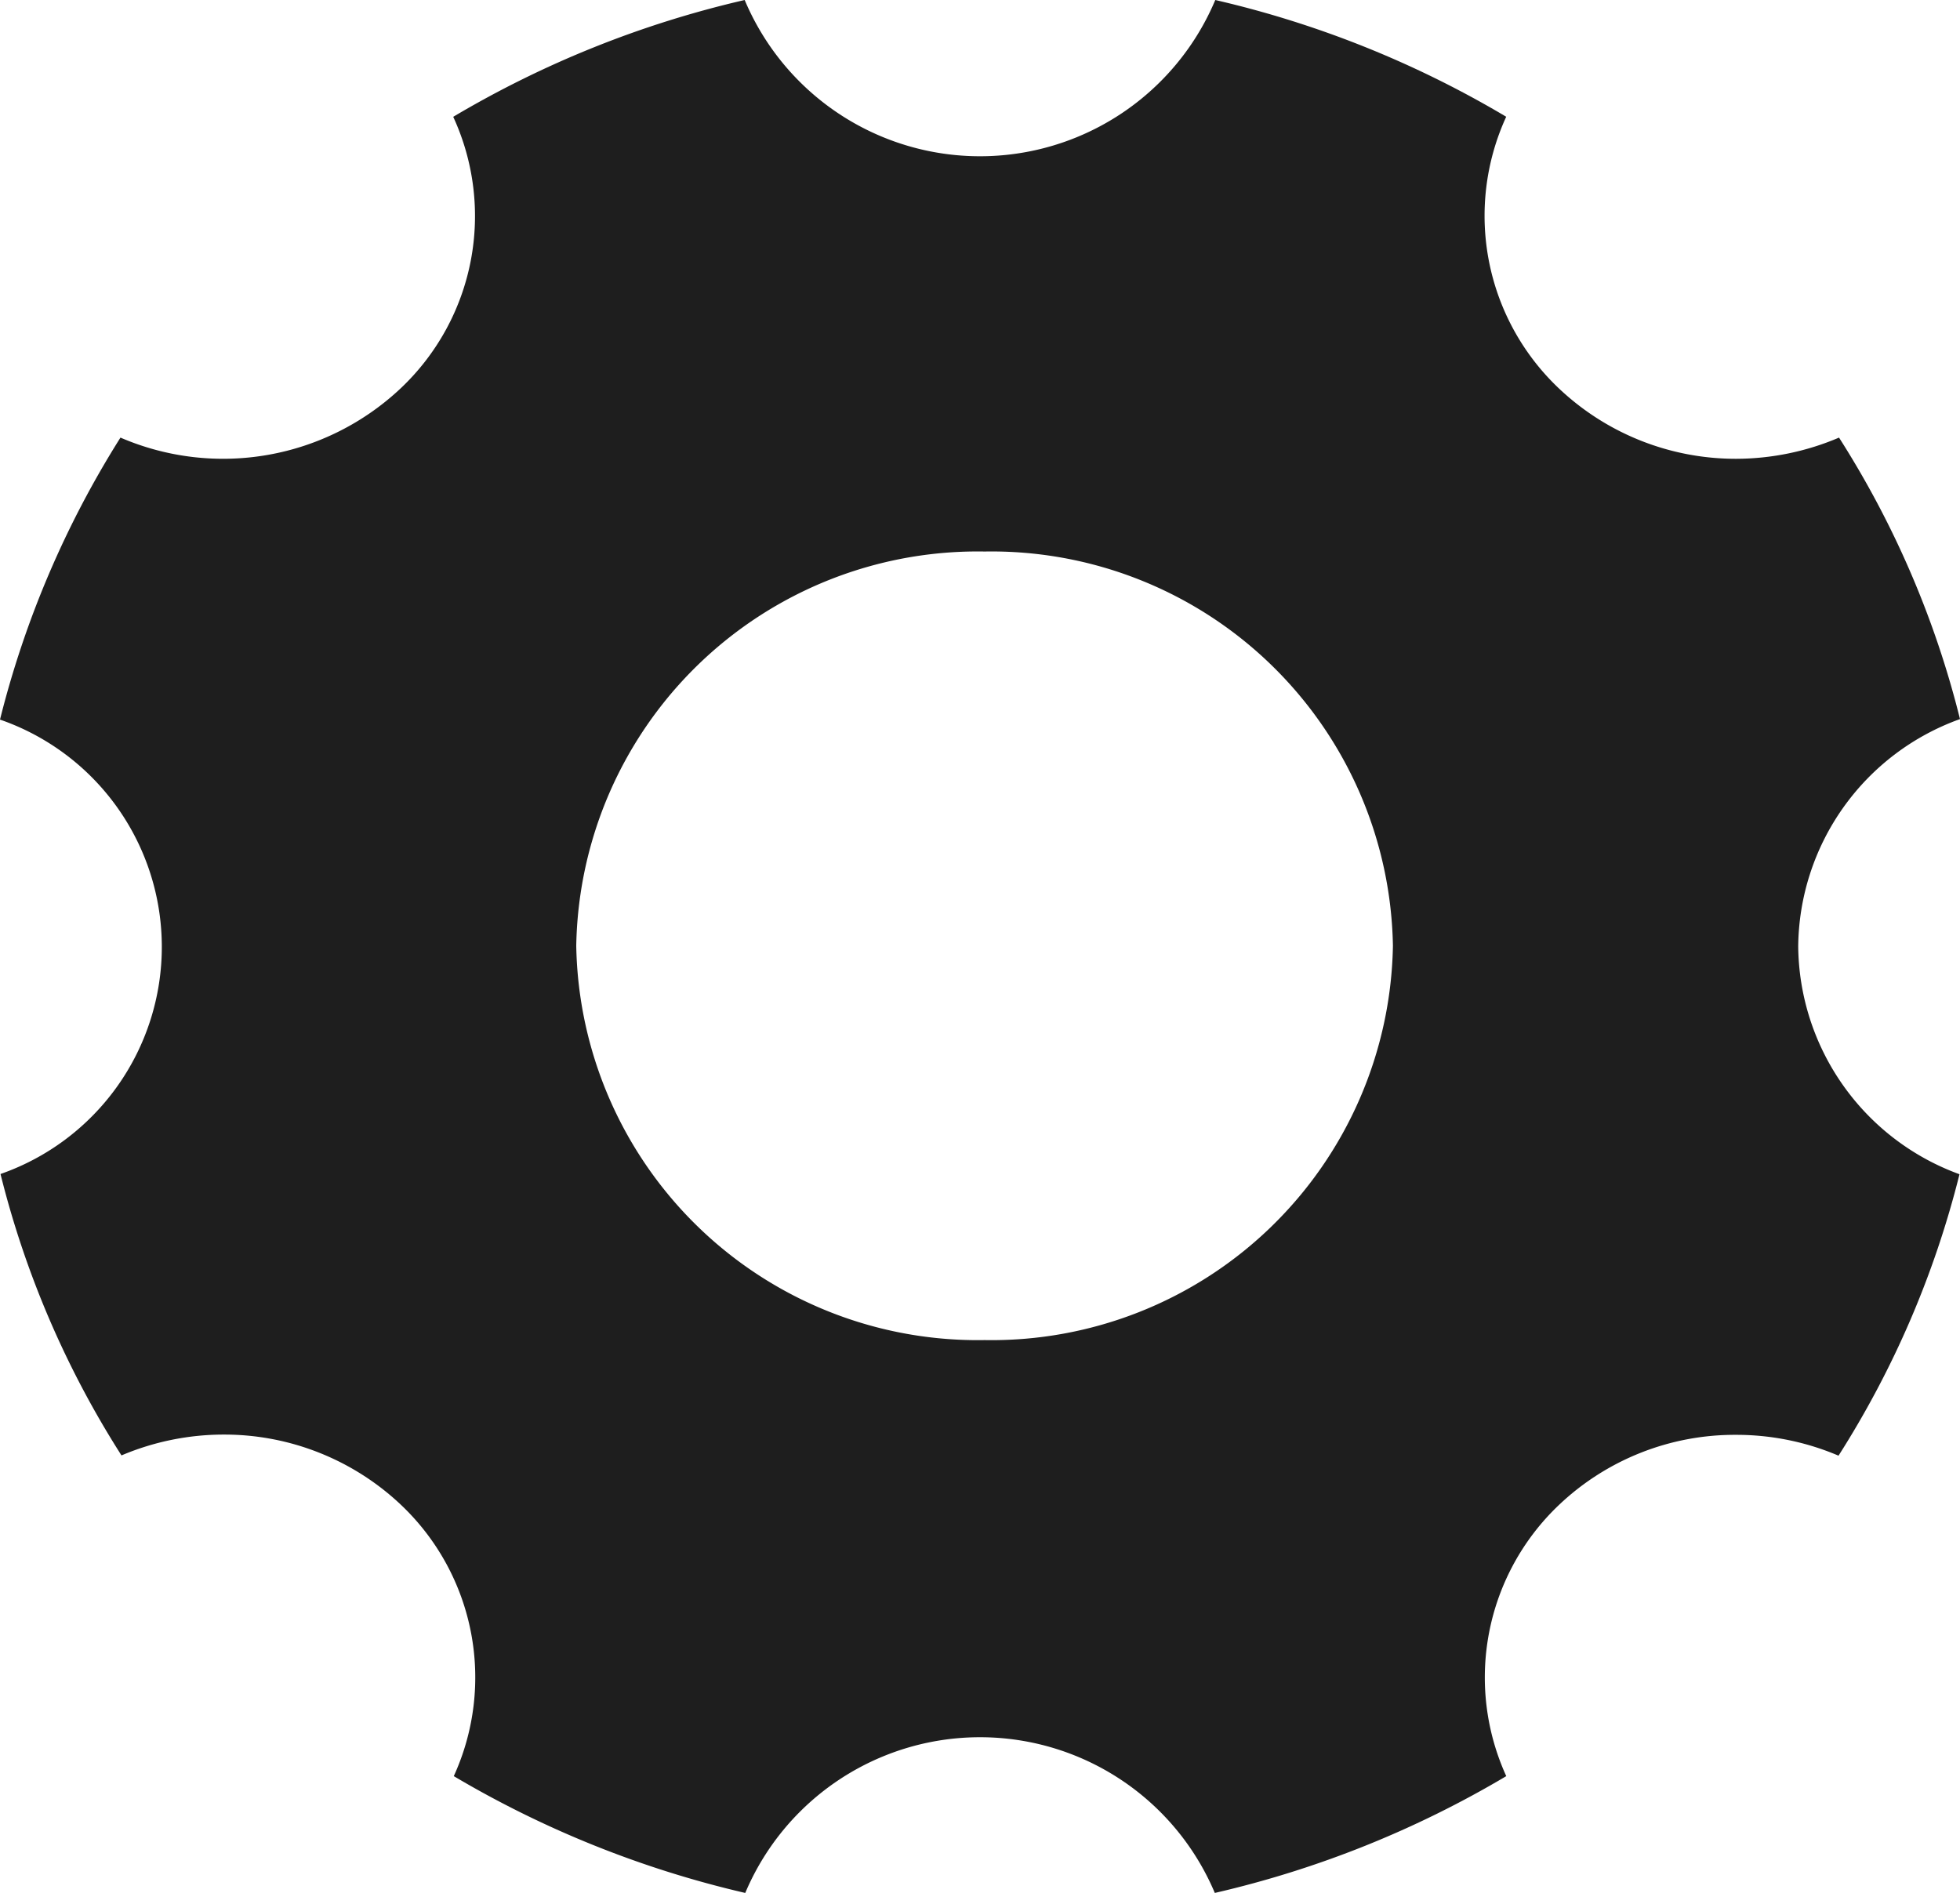 <svg id="Icon_ionic-ios-settings" data-name="Icon ionic-ios-settings" xmlns="http://www.w3.org/2000/svg" width="65.829" height="63.594" viewBox="0 0 65.829 63.594">
  <path id="Icon_ionic-ios-settings-2" data-name="Icon ionic-ios-settings" d="M64.895,36.289a8.2,8.2,0,0,1,5.434-7.633A31.829,31.829,0,0,0,66.266,19.2a8.843,8.843,0,0,1-3.446.712,8.636,8.636,0,0,1-5.983-2.384,7.981,7.981,0,0,1-1.749-9.106A34.135,34.135,0,0,0,45.317,4.5a8.574,8.574,0,0,1-15.806,0,34.241,34.241,0,0,0-9.789,3.924,7.958,7.958,0,0,1-1.749,9.106A8.7,8.7,0,0,1,8.546,19.2,32.527,32.527,0,0,0,4.5,28.673a8.081,8.081,0,0,1,.017,15.265A31.829,31.829,0,0,0,8.58,53.391a8.805,8.805,0,0,1,3.429-.7,8.636,8.636,0,0,1,5.983,2.384,7.983,7.983,0,0,1,1.749,9.09,34.44,34.44,0,0,0,9.789,3.924,8.559,8.559,0,0,1,15.771,0,34.24,34.24,0,0,0,9.789-3.924,7.988,7.988,0,0,1,1.749-9.09A8.576,8.576,0,0,1,62.82,52.7a8.743,8.743,0,0,1,3.429.7,32.015,32.015,0,0,0,4.063-9.454A8.233,8.233,0,0,1,64.895,36.289ZM37.569,49.517A13.482,13.482,0,0,1,23.854,36.272,13.482,13.482,0,0,1,37.569,23.027,13.482,13.482,0,0,1,51.283,36.272,13.482,13.482,0,0,1,37.569,49.517Z" transform="translate(-4.5 -4.5)" fill="#1e1e1e"/>
</svg>
